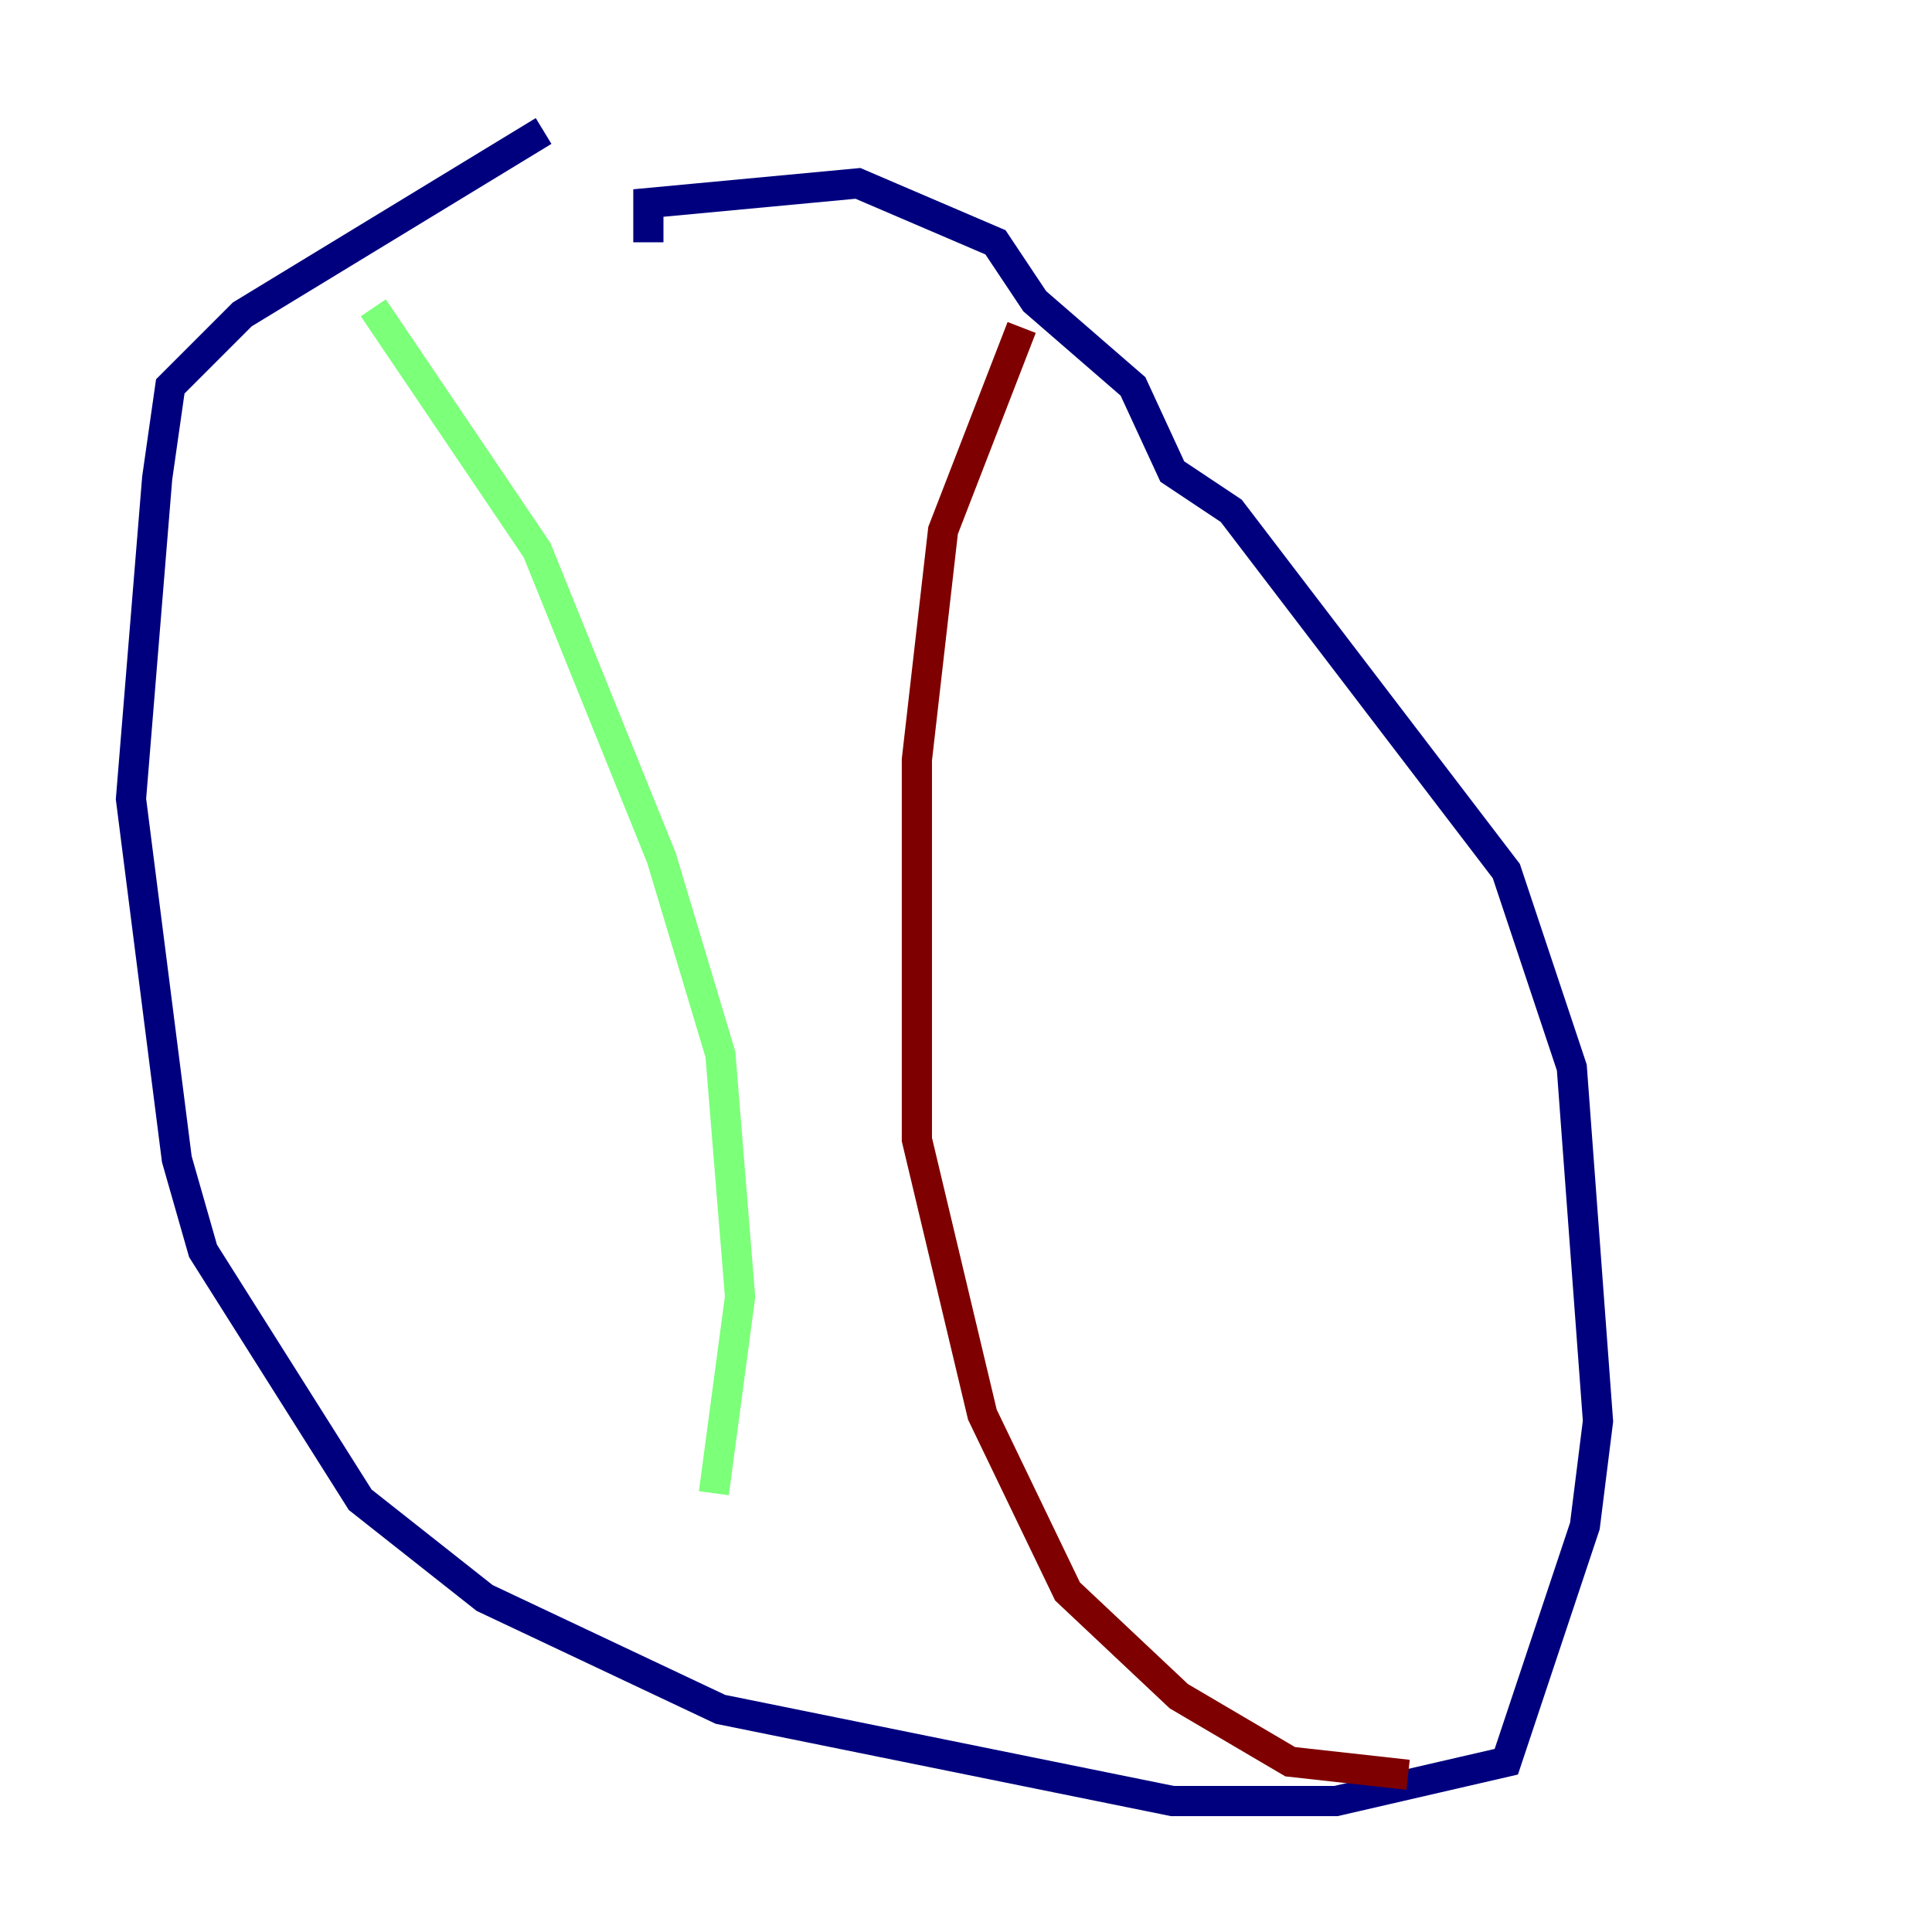 <?xml version="1.0" encoding="utf-8" ?>
<svg baseProfile="tiny" height="128" version="1.2" viewBox="0,0,128,128" width="128" xmlns="http://www.w3.org/2000/svg" xmlns:ev="http://www.w3.org/2001/xml-events" xmlns:xlink="http://www.w3.org/1999/xlink"><defs /><polyline fill="none" points="36.014,8.678 16.054,20.827 11.281,25.6 10.414,31.675 8.678,52.936 11.715,76.8 13.451,82.875 23.864,99.363 32.108,105.871 47.729,113.248 77.668,119.322 88.515,119.322 99.797,116.719 105.003,101.098 105.871,94.156 104.136,70.725 99.797,57.709 81.573,33.844 77.668,31.241 75.064,25.6 68.556,19.959 65.953,16.054 56.841,12.149 42.956,13.451 42.956,16.054" stroke="#00007f" stroke-width="2" /><polyline fill="none" points="24.732,20.393 35.58,36.447 43.824,56.841 47.729,69.858 49.031,85.912 47.295,98.929" stroke="#7cff79" stroke-width="2" /><polyline fill="none" points="67.688,21.695 62.481,35.146 60.746,50.332 60.746,75.498 65.085,93.722 70.725,105.437 78.102,112.38 85.478,116.719 93.288,117.586" stroke="#7f0000" stroke-width="2" /></svg>
